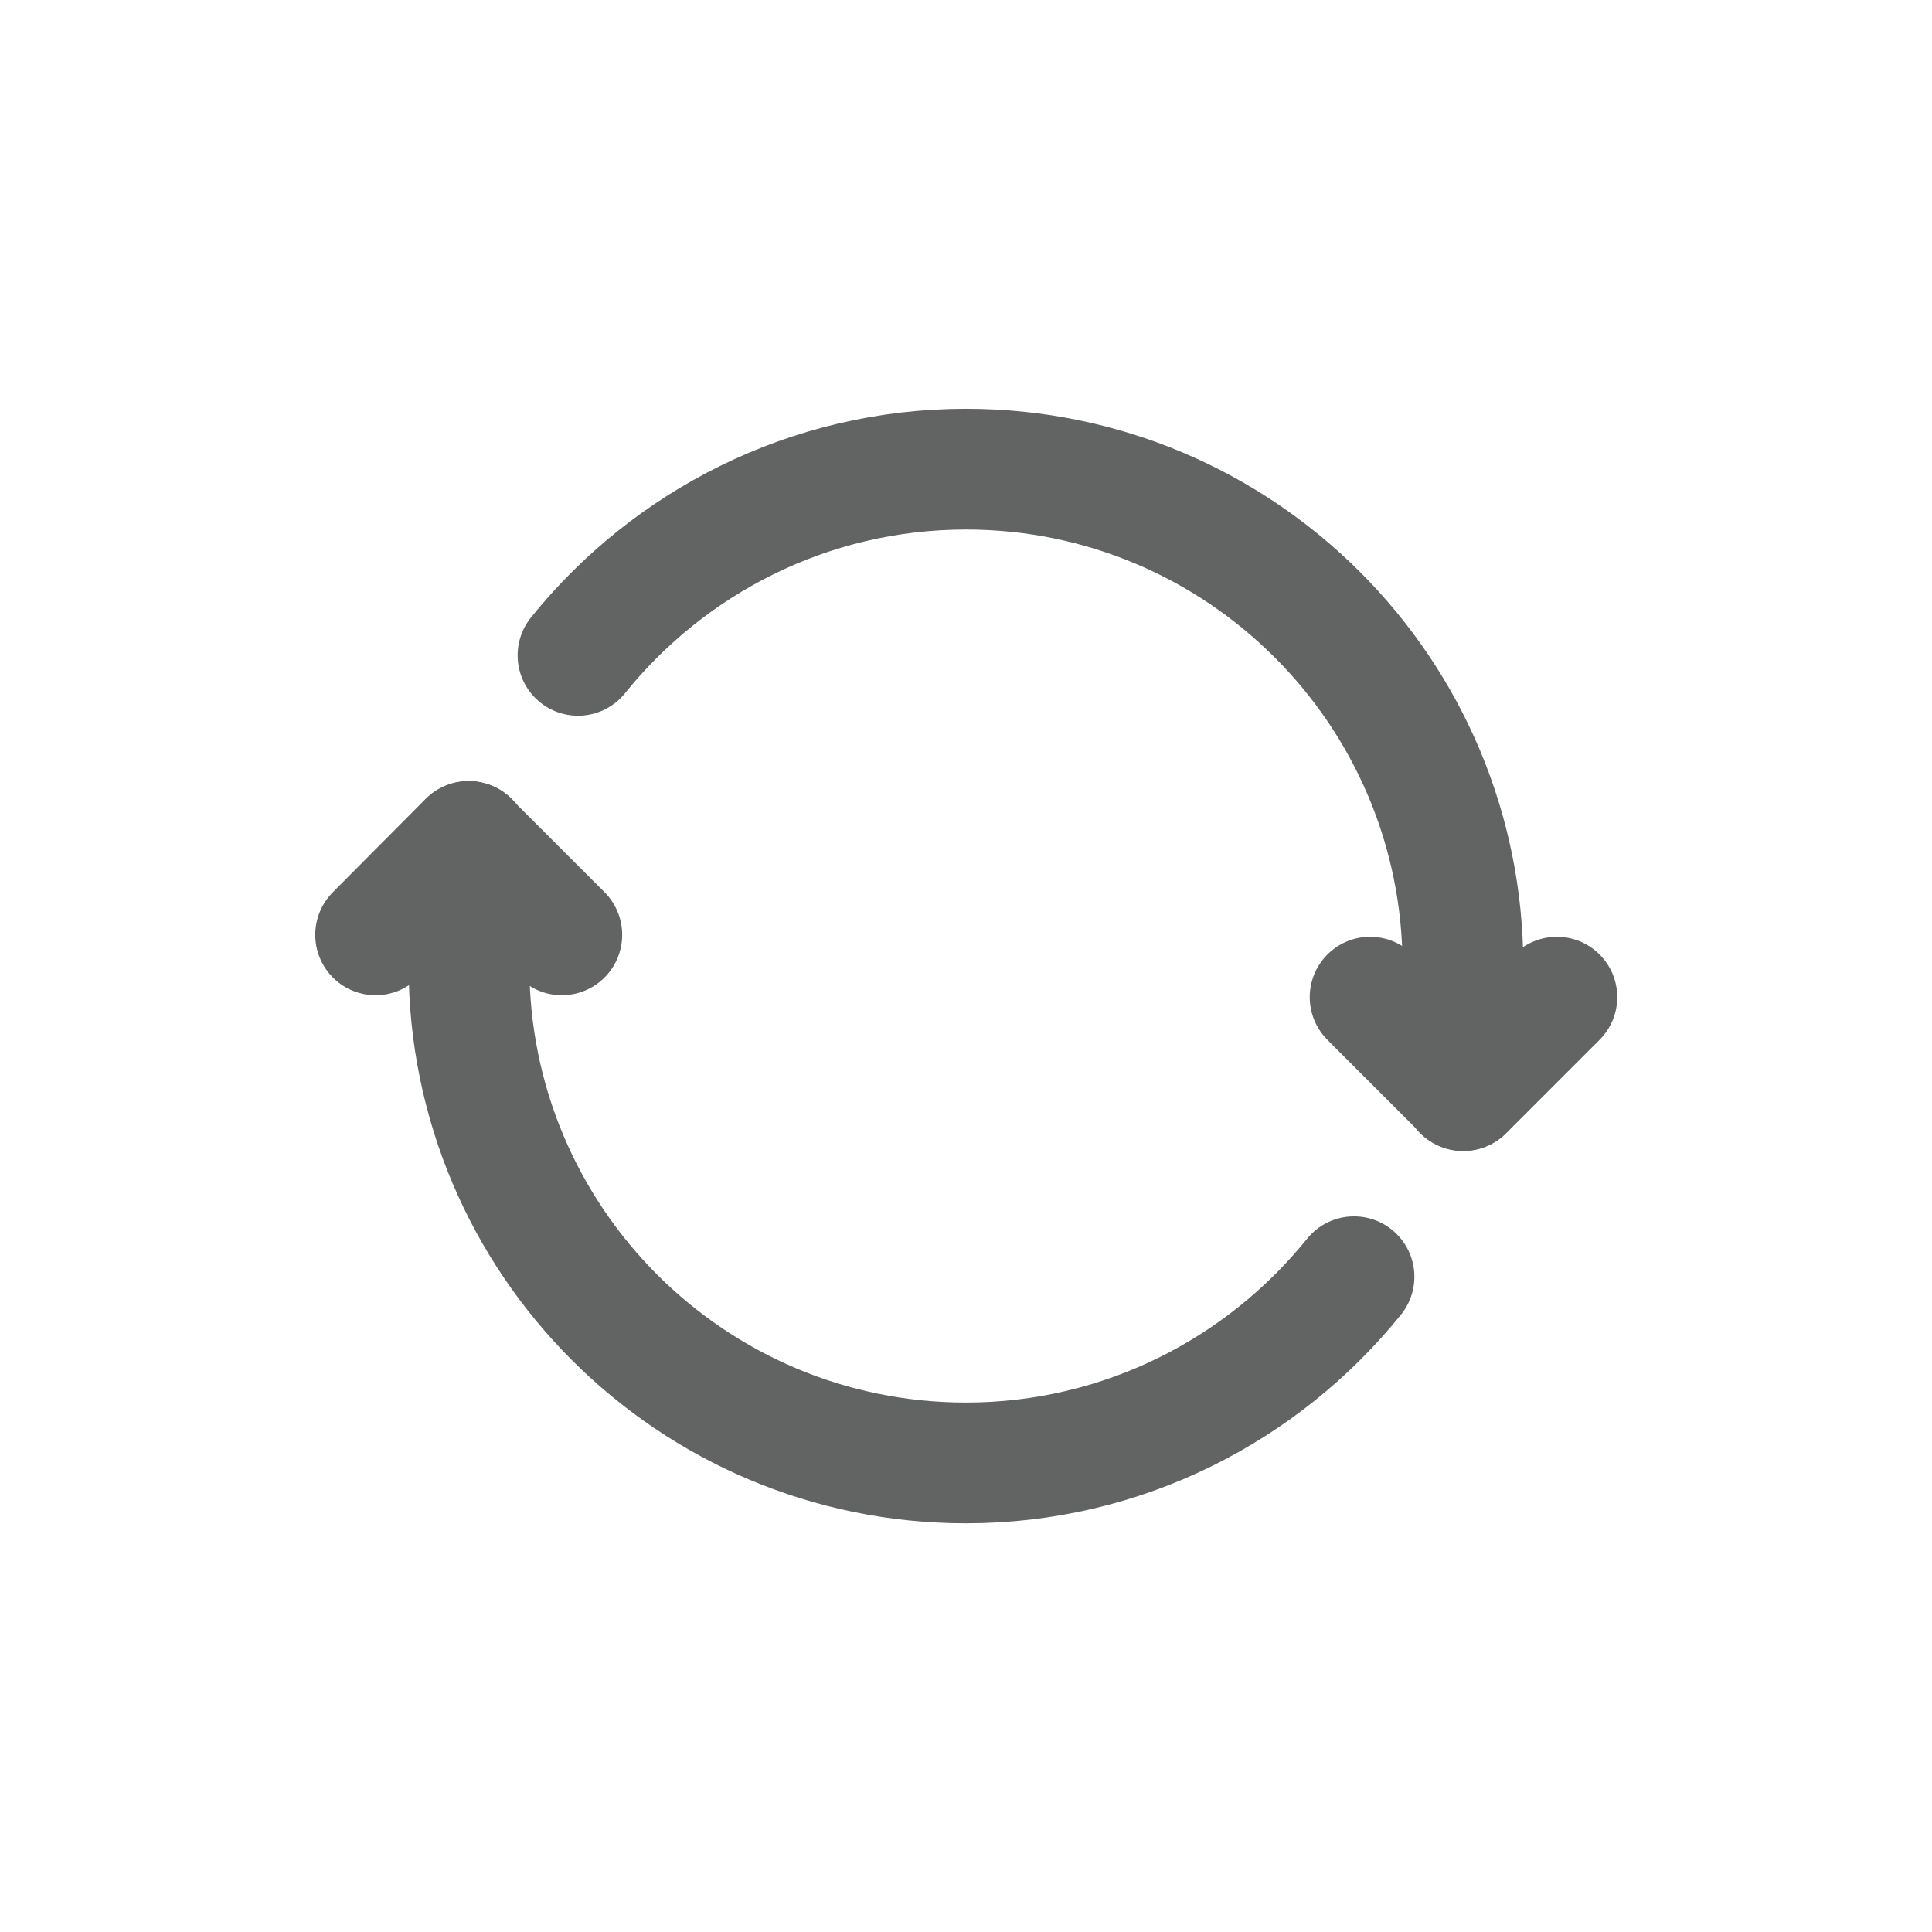<svg width="24" height="24" viewBox="0 0 24 24" fill="none" xmlns="http://www.w3.org/2000/svg">
<path d="M6.979 11.613L5.819 10.453L4.666 11.613" stroke="#626363" stroke-width="1.5" stroke-linecap="round" stroke-linejoin="round"/>
<path d="M17.02 12.387L18.18 13.547L19.34 12.387" stroke="#626363" stroke-width="1.5" stroke-linecap="round" stroke-linejoin="round"/>
<path d="M18.173 13.548V12.002C18.173 8.588 15.406 5.828 12 5.828C10.053 5.828 8.313 6.735 7.18 8.141" stroke="#626363" stroke-width="1.5" stroke-linecap="round" stroke-linejoin="round"/>
<path d="M5.826 10.453V12C5.826 15.413 8.593 18.173 11.999 18.173C13.946 18.173 15.686 17.266 16.82 15.86" stroke="#626363" stroke-width="1.5" stroke-linecap="round" stroke-linejoin="round"/>
</svg>
